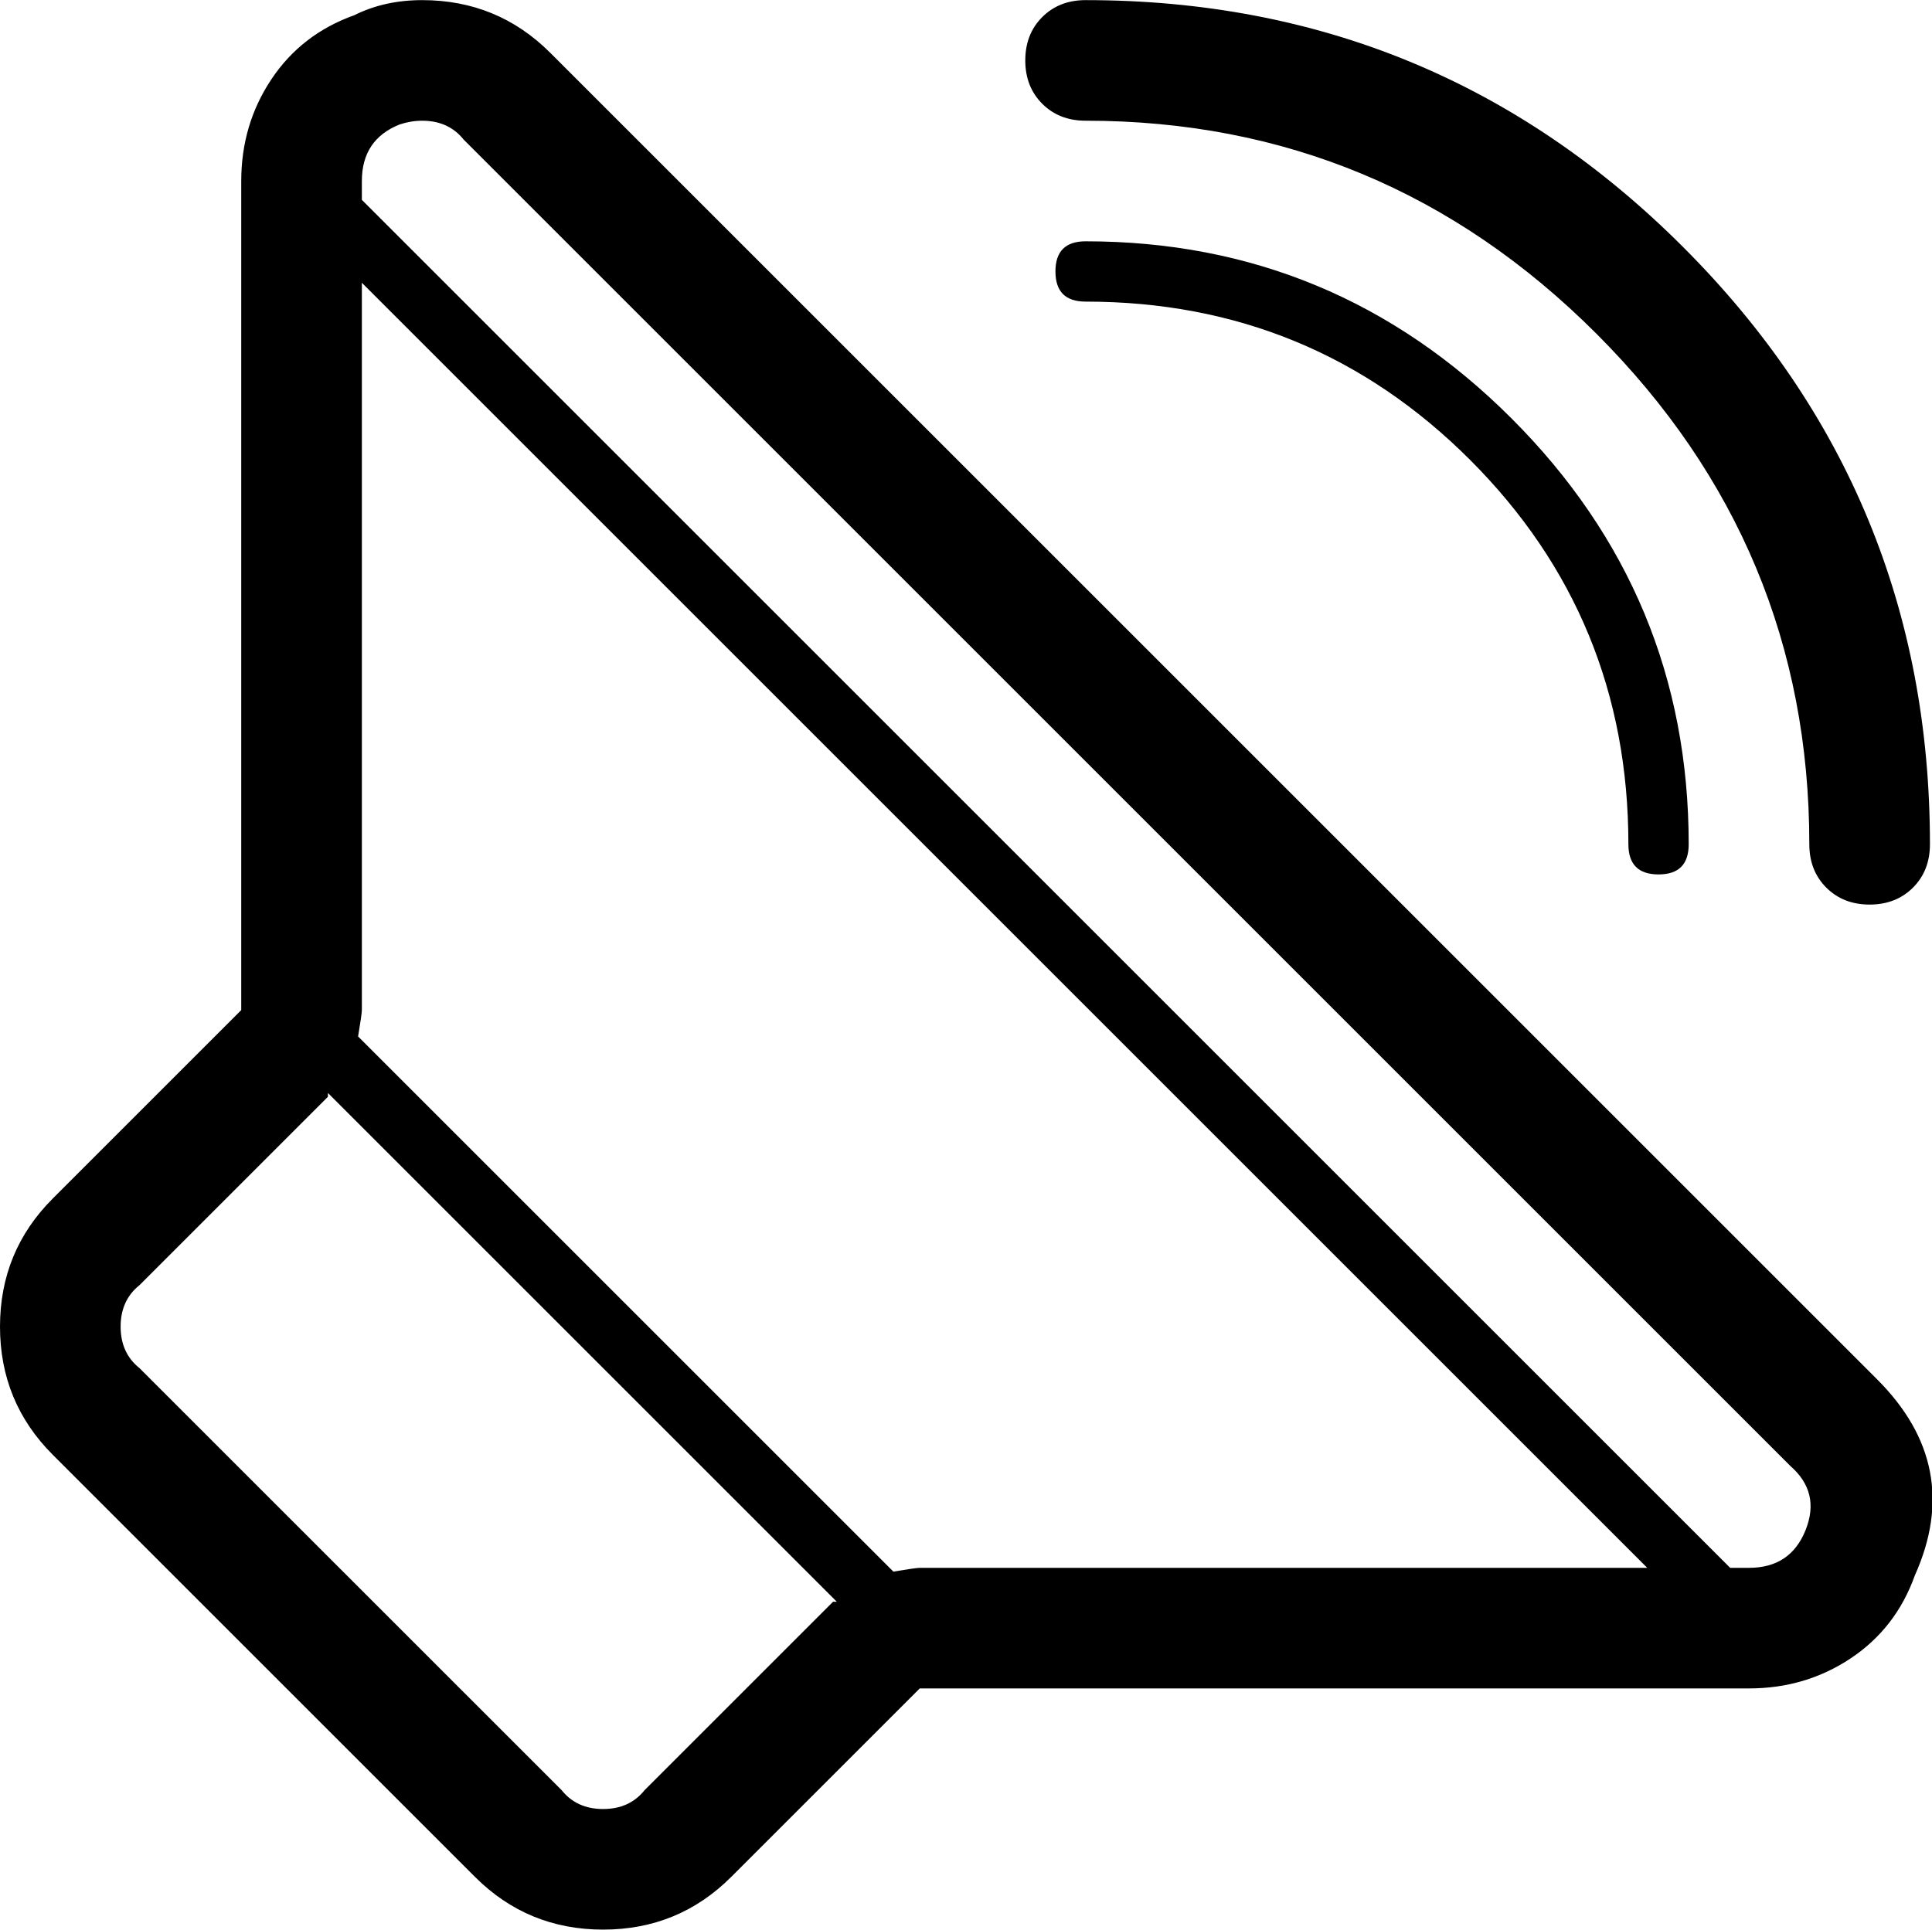 <svg height="1000" width="1001" xmlns="http://www.w3.org/2000/svg"><path d="M0 687.52q0 -39.06 27.342 -66.402l97.65 -97.65l0 -429.66q0 -29.295 15.624 -52.731t42.966 -33.201q15.624 -7.812 35.154 -7.812 39.06 0 66.402 27.342l687.456 687.456q44.919 44.919 19.53 101.556 -9.765 27.342 -33.201 42.966t-52.731 15.624l-429.66 0l-97.65 97.65q-27.342 27.342 -66.402 27.342t-66.402 -27.342l-218.736 -218.736q-27.342 -27.342 -27.342 -66.402zm62.496 0q0 13.671 9.765 21.483l218.736 218.736q7.812 9.765 21.483 9.765t21.483 -9.765l97.65 -97.65l1.953 0l-263.655 -263.655l0 1.953l-97.65 97.65q-9.765 7.812 -9.765 21.483zm123.039 -150.381l277.326 277.326q11.718 -1.953 13.671 -1.953l376.929 0l-665.973 -665.973l0 376.929q0 1.953 -1.953 13.671zm1.953 -433.566l708.939 708.939l9.765 0q21.483 0 29.295 -19.53t-7.812 -33.201l-687.456 -687.456q-7.812 -9.765 -21.483 -9.765 -5.859 0 -11.718 1.953 -19.53 7.812 -19.53 29.295l0 9.765zm343.728 -72.261q0 -13.671 8.789 -22.46t22.46 -8.789q181.629 0 309.55 127.922t127.922 309.55q0 13.671 -8.789 22.46t-22.46 8.789 -22.46 -8.789 -8.789 -22.46q0 -154.287 -110.345 -264.632t-264.632 -110.345q-13.671 0 -22.46 -8.789t-8.789 -22.46zm15.624 109.368q0 -15.624 15.624 -15.624 128.898 0 220.689 91.791t91.791 220.689q0 15.624 -15.624 15.624t-15.624 -15.624q0 -117.18 -82.026 -199.206t-199.206 -82.026q-15.624 0 -15.624 -15.624z"/></svg>